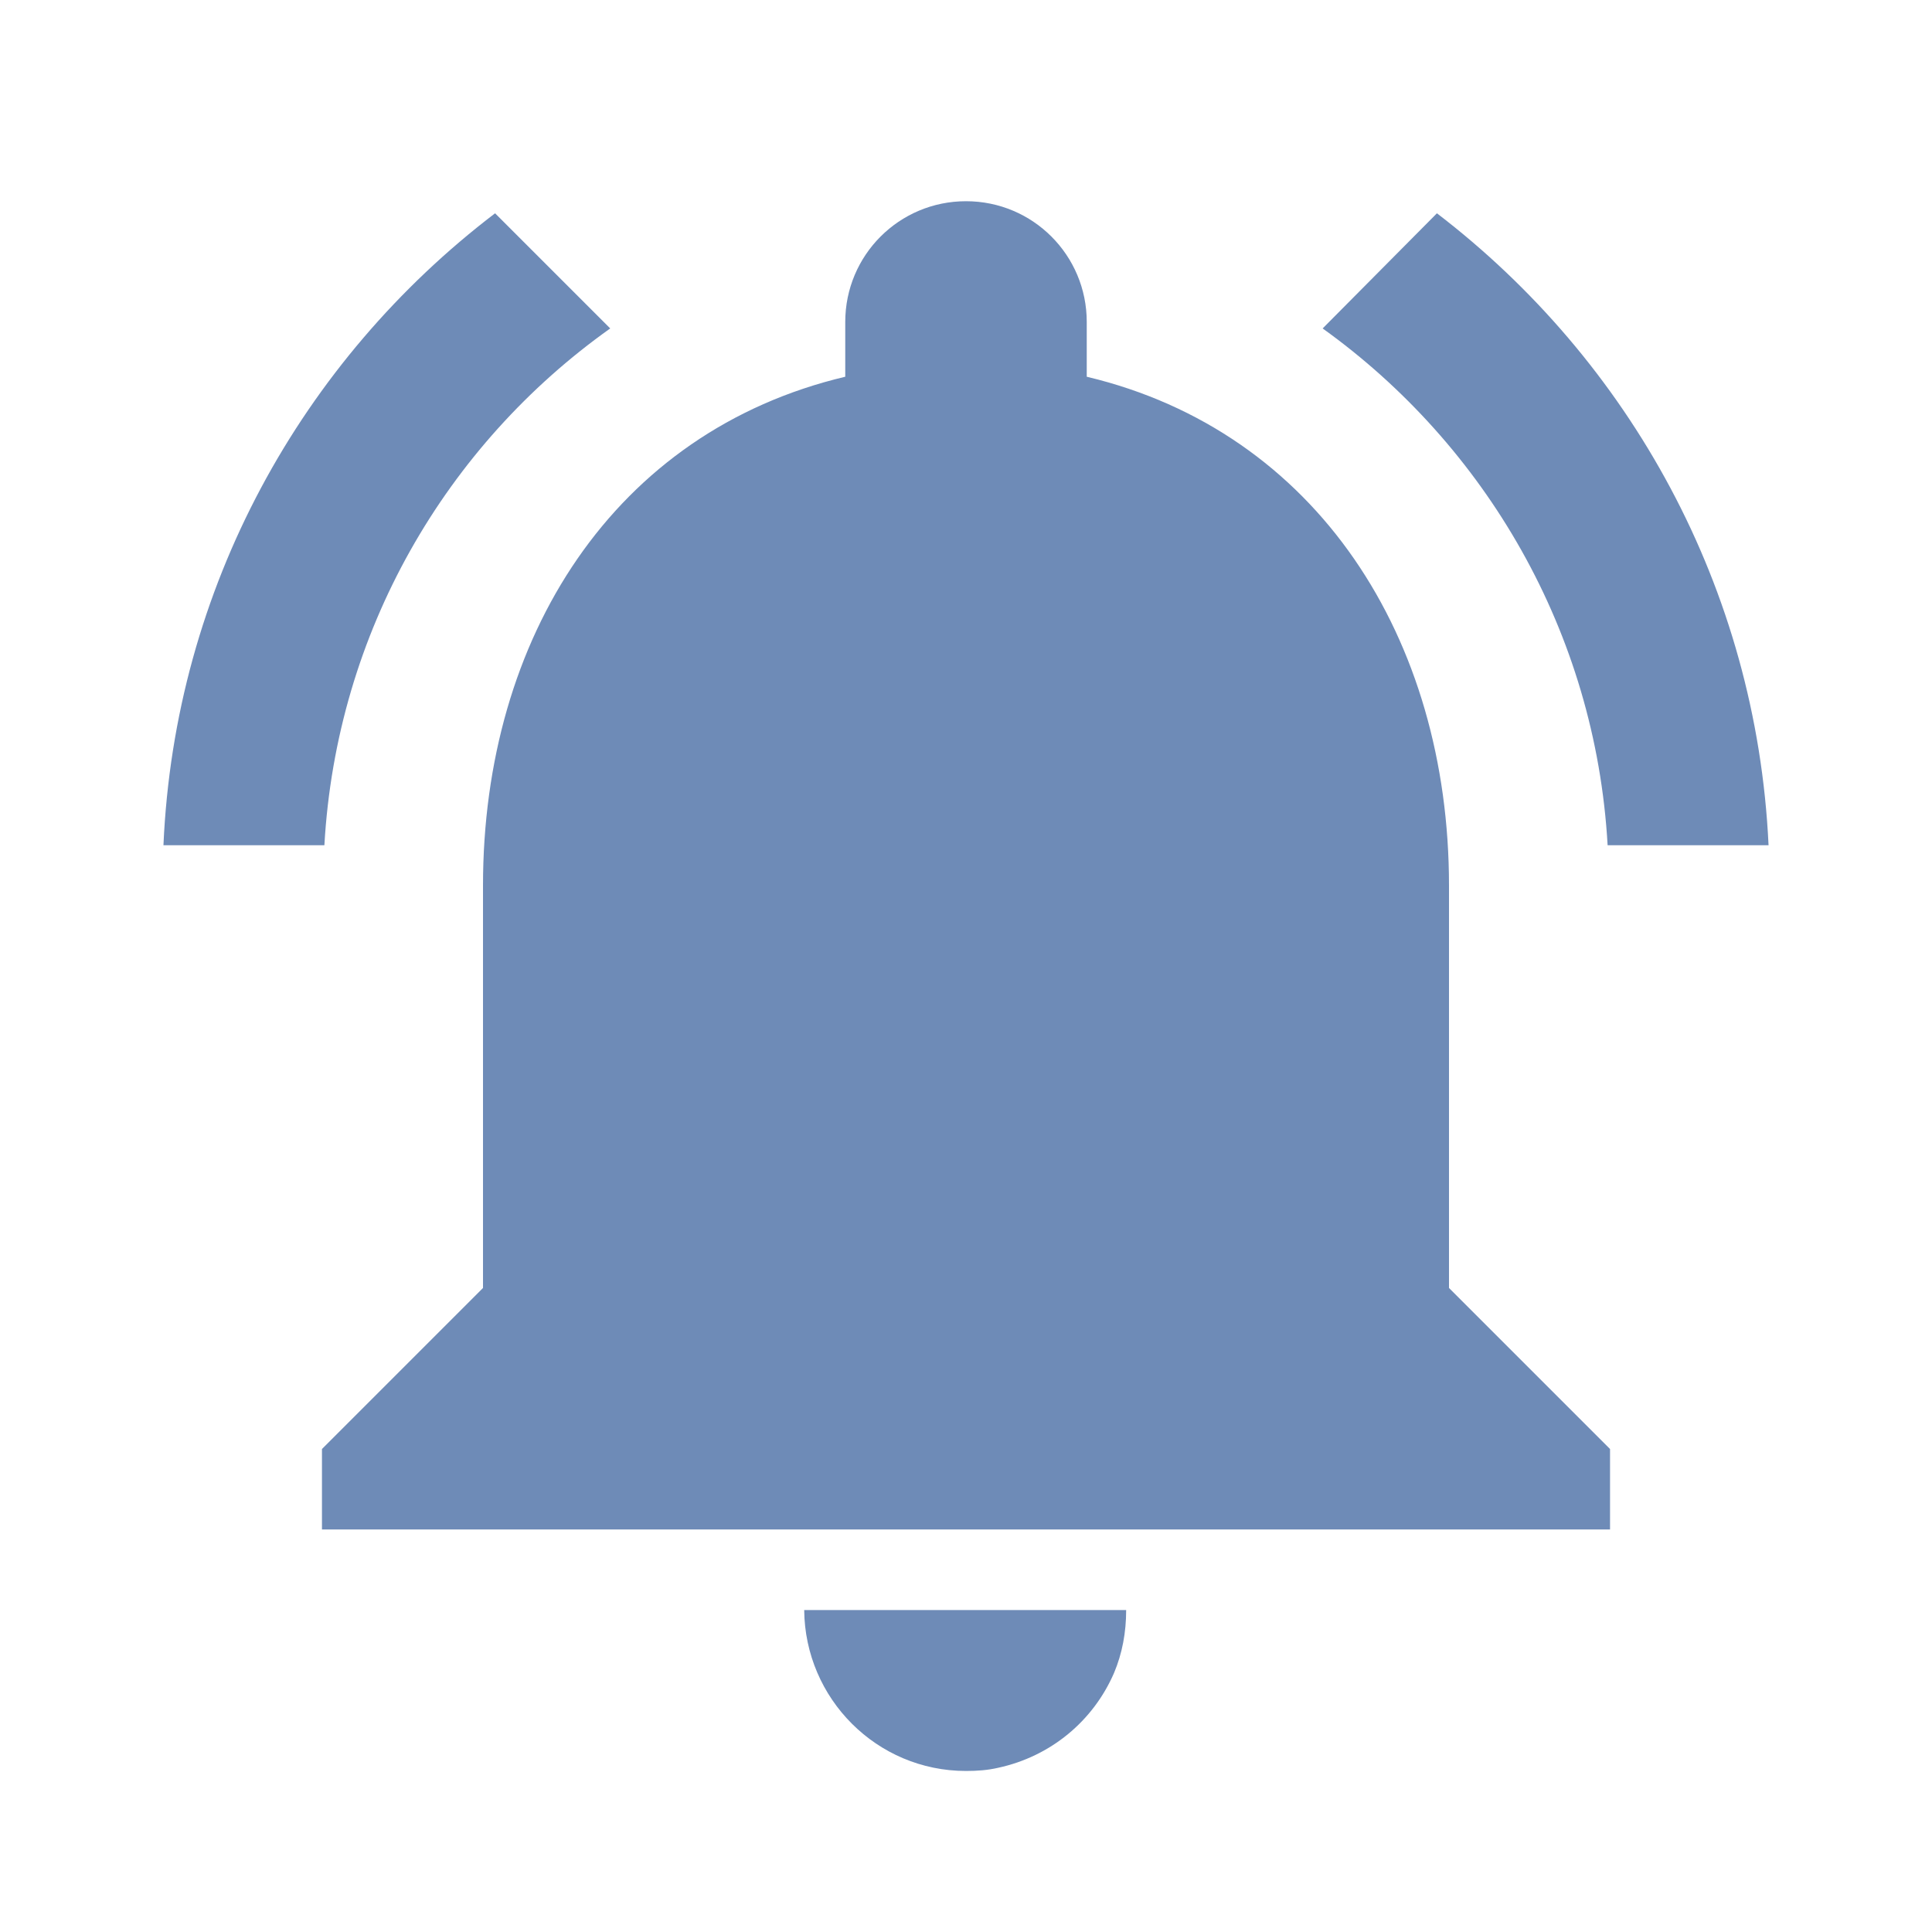 <svg width="20" height="20" viewBox="0 0 20 20" fill="none" xmlns="http://www.w3.org/2000/svg">
<path d="M6.317 3.4L5.125 2.208C3.125 3.733 1.808 6.083 1.692 8.75H3.358C3.483 6.542 4.617 4.608 6.317 3.4ZM16.642 8.75H18.308C18.183 6.083 16.867 3.733 14.875 2.208L13.692 3.4C15.375 4.608 16.517 6.542 16.642 8.75ZM15 9.167C15 6.608 13.633 4.467 11.25 3.9V3.333C11.25 2.642 10.692 2.083 10 2.083C9.308 2.083 8.75 2.642 8.75 3.333V3.9C6.358 4.467 5 6.6 5 9.167V13.333L3.333 15V15.833H16.667V15L15 13.333V9.167ZM10 18.333C10.117 18.333 10.225 18.325 10.333 18.3C10.875 18.183 11.317 17.817 11.533 17.317C11.617 17.117 11.658 16.9 11.658 16.667H8.325C8.333 17.583 9.075 18.333 10 18.333Z" fill="#6E8BB7"/>
</svg>
